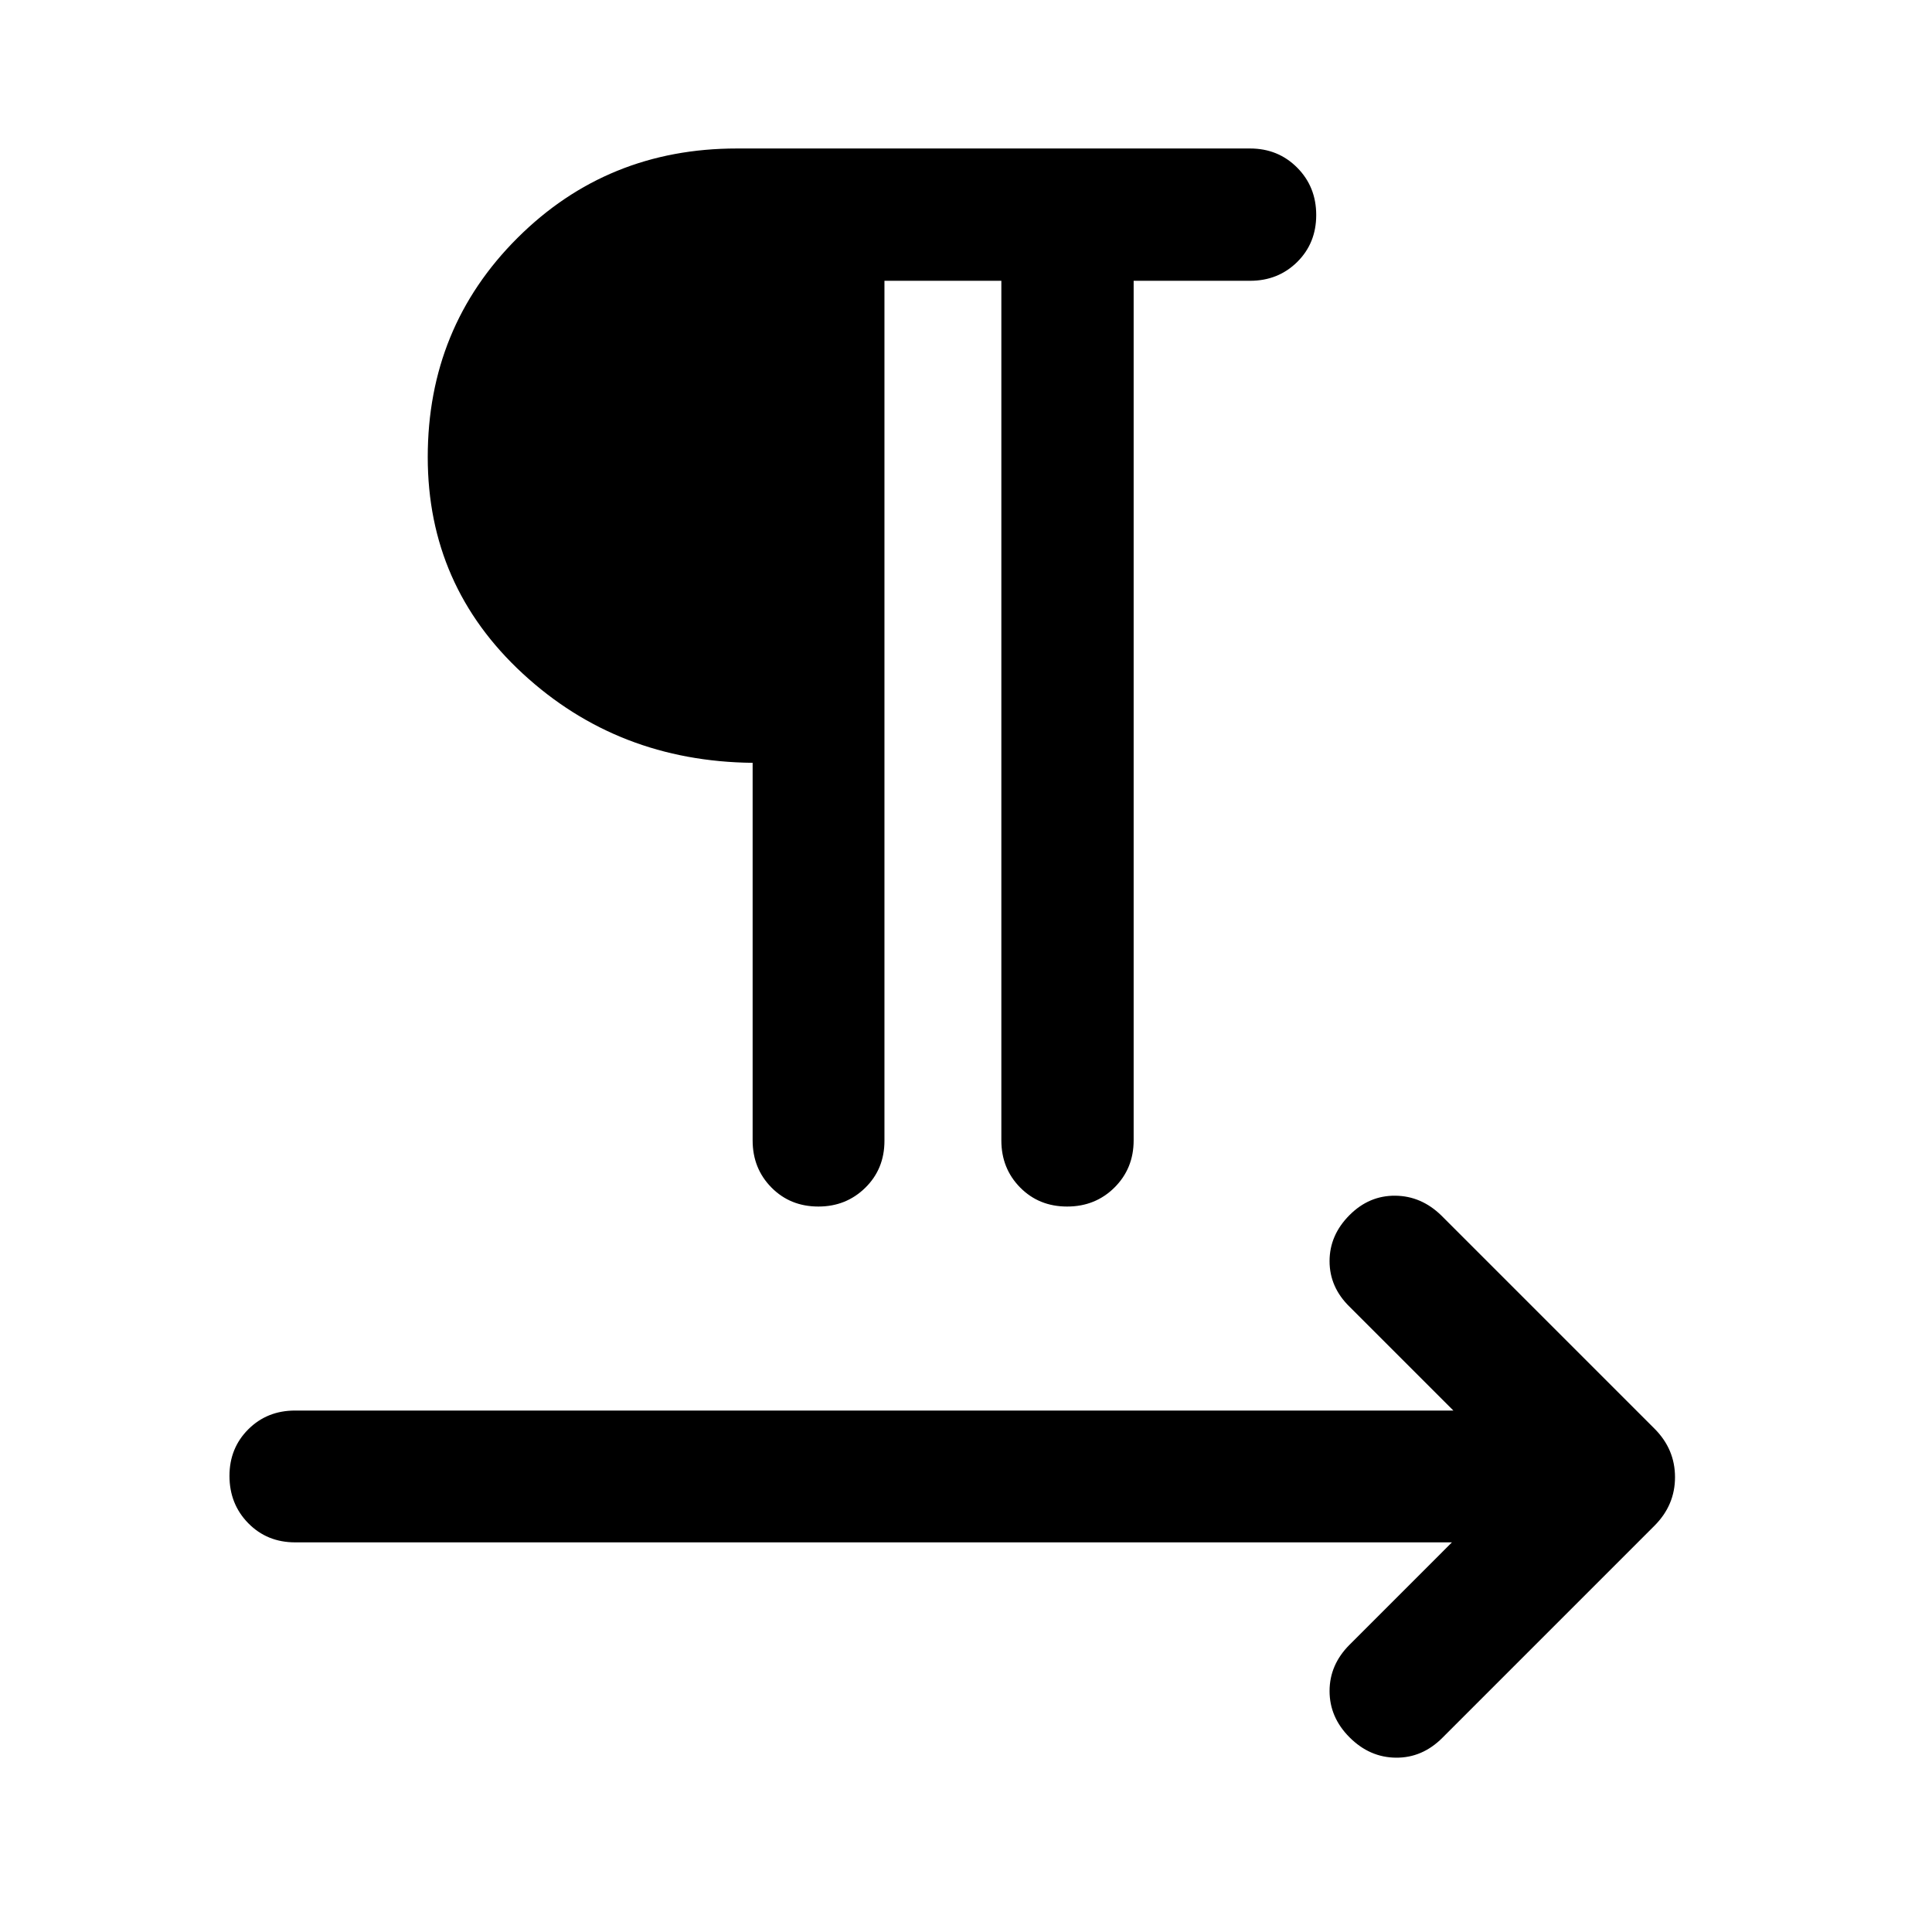 <svg xmlns="http://www.w3.org/2000/svg" width="48" height="48" viewBox="0 -960 960 960"><path d="M439.478-820.478v427.369q0 13.946-9.512 23.288-9.513 9.343-23.294 9.343-14.02 0-23.357-9.462t-9.337-23.408v-187.609q-66.957-.717-114.196-44.315-47.239-43.598-47.239-107.576 0-64.456 44.576-108.913 44.576-44.457 109.011-44.457h255.022q13.946 0 23.408 9.513 9.462 9.512 9.462 23.533 0 14.02-9.462 23.357t-23.408 9.337h-57.848v427.13q0 13.946-9.512 23.408-9.513 9.462-23.533 9.462-14.02 0-23.357-9.462t-9.337-23.408v-427.13h-58.087Zm281.978 626.869H146.652q-13.946 0-23.288-9.512t-9.342-23.533q0-13.781 9.342-23.118 9.342-9.337 23.288-9.337h575.522l-51.565-51.565q-9.957-9.717-9.957-22.674 0-12.956 9.957-22.913 9.717-9.717 22.674-9.598 12.956.12 22.913 9.837l105.913 105.913q10.195 10.196 10.195 24.109 0 13.913-10.195 24.109L716.674-96.456q-9.957 9.956-23.033 9.837-13.076-.12-23.032-10.077-9.957-9.956-9.957-23.032t9.957-23.033l50.847-50.848Z"/></svg>